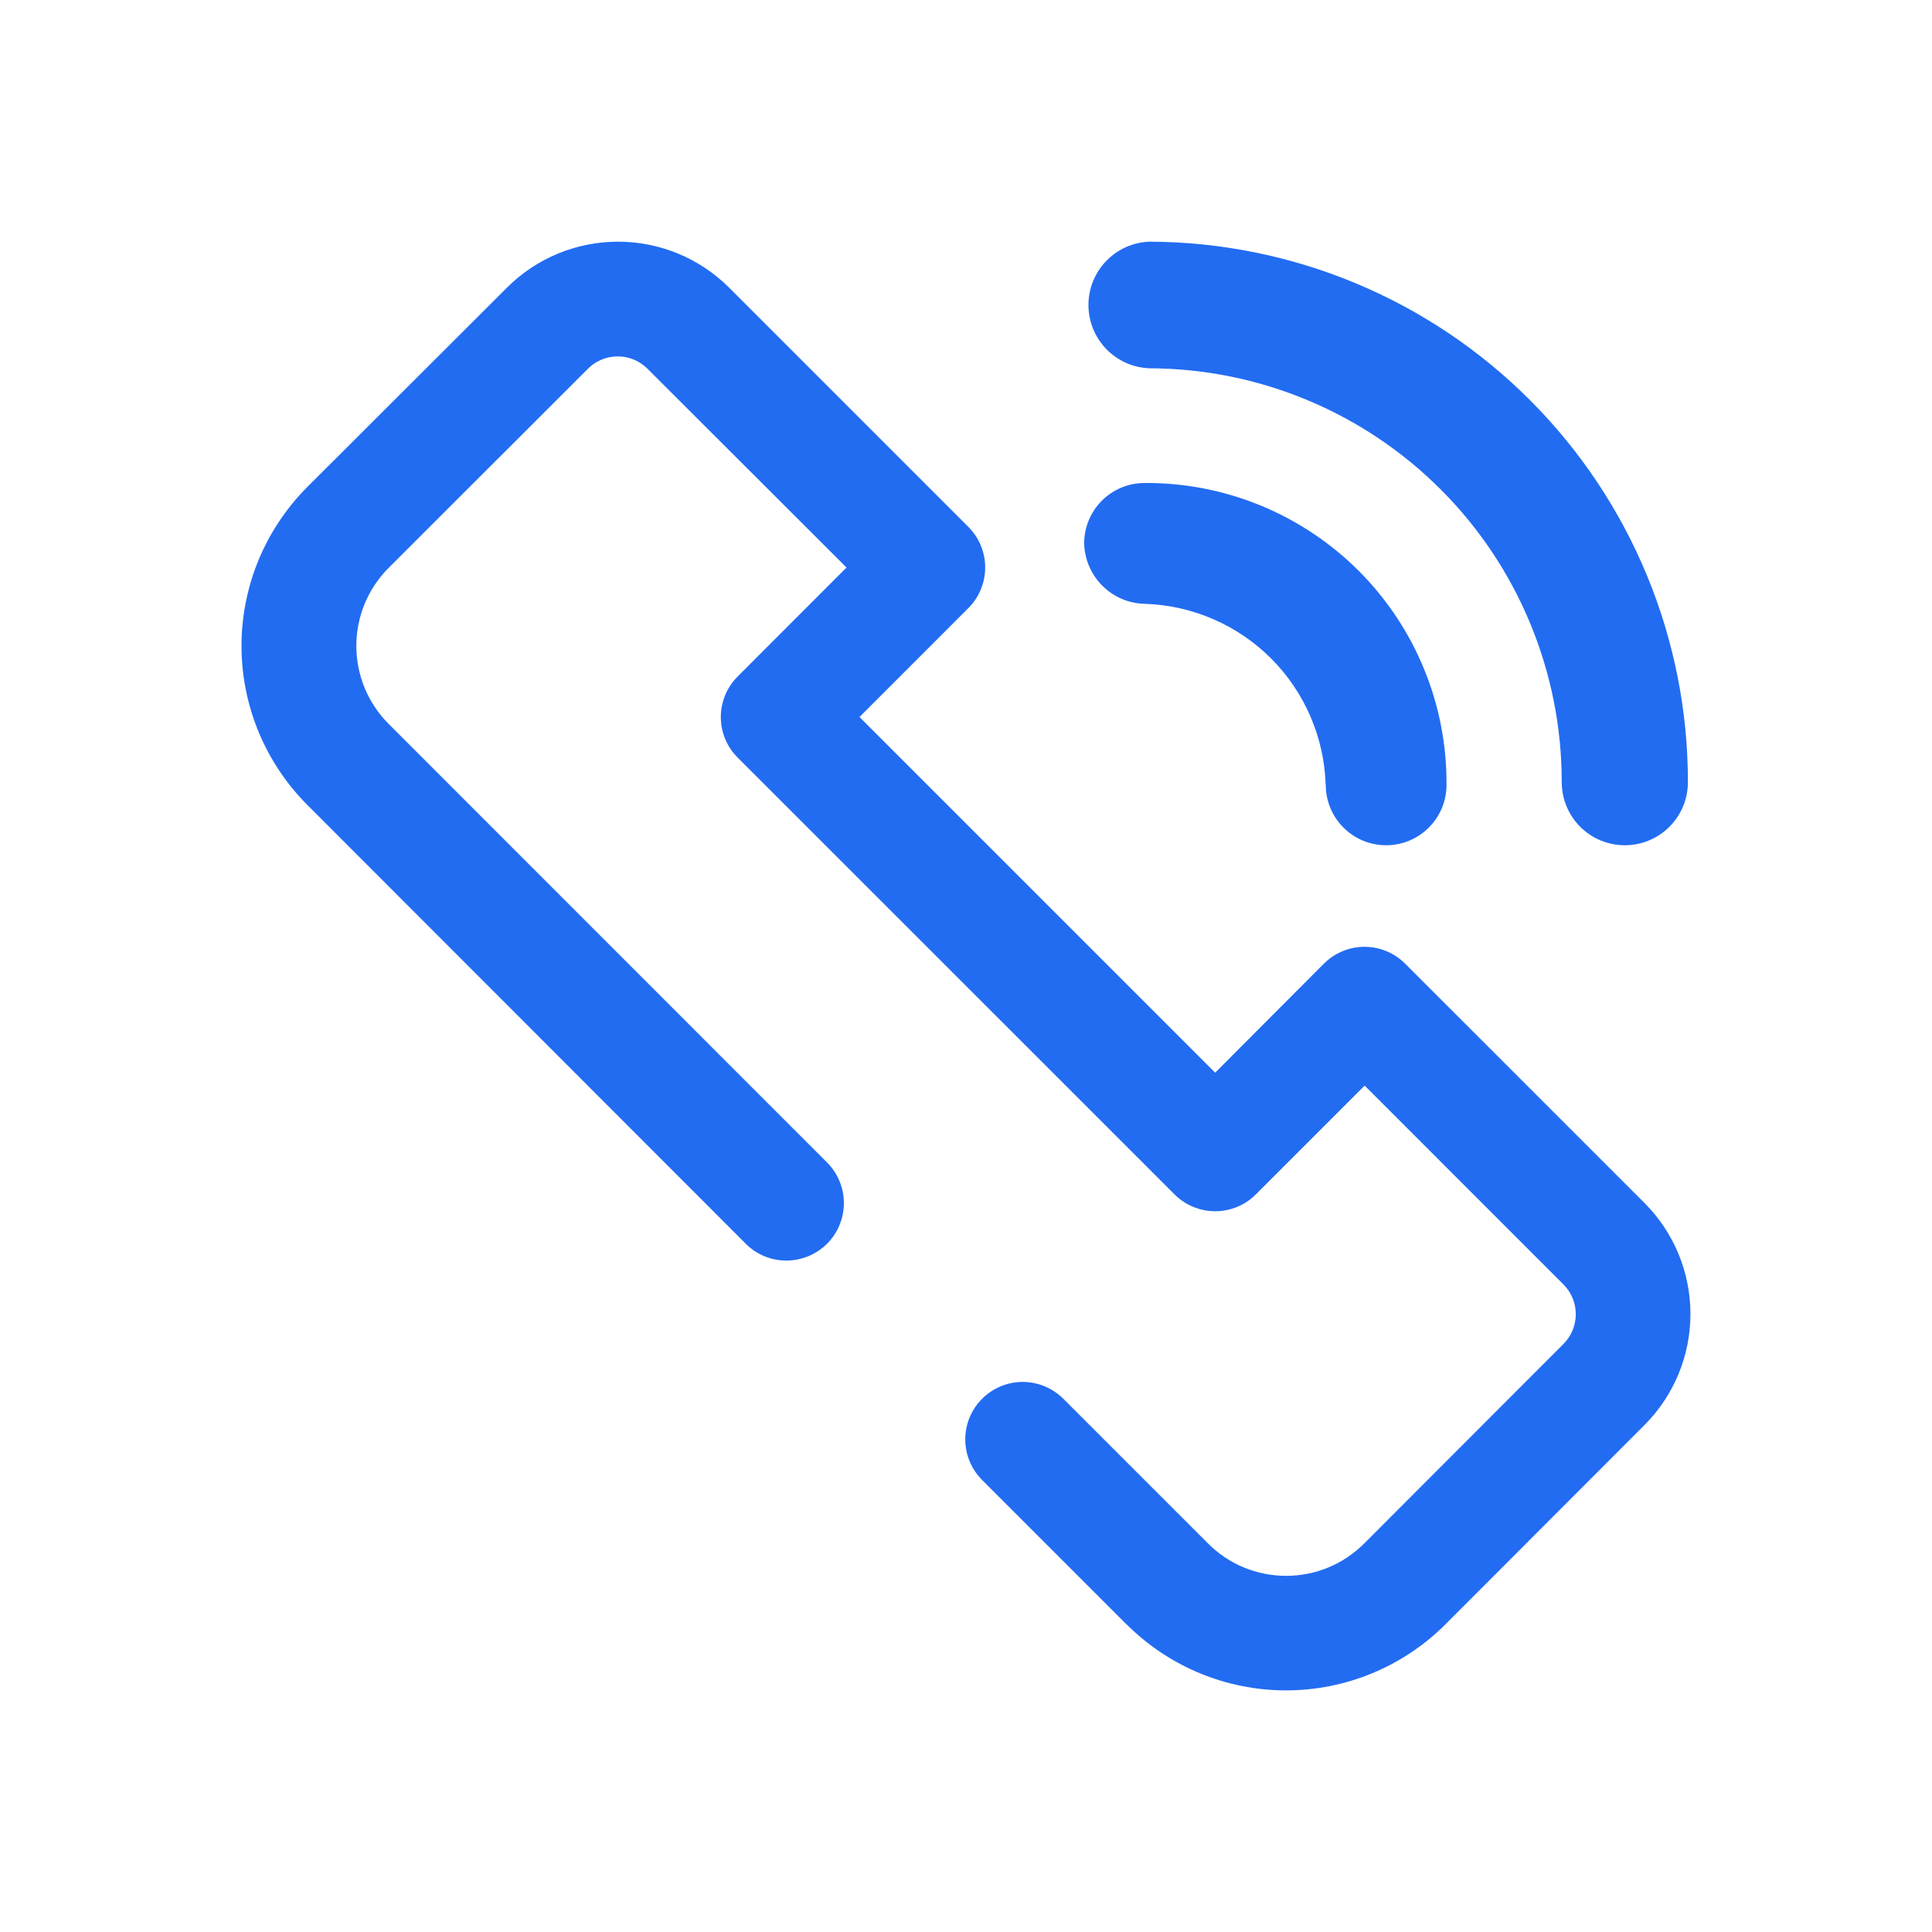 <svg width="32" height="32" viewBox="0 0 32 32" fill="none" xmlns="http://www.w3.org/2000/svg">
<g clip-path="url(#clip0_1_2369)">
<mask id="mask0_1_2369" style="mask-type:luminance" maskUnits="userSpaceOnUse" x="0" y="0" width="32" height="32">
<path d="M32 0H0V32H32V0Z" fill="white"/>
</mask>
<g mask="url(#mask0_1_2369)">
<path d="M18.667 26.913L16.267 24.513C16.088 24.335 15.988 24.093 15.988 23.841C15.988 23.588 16.088 23.346 16.267 23.168C16.445 22.99 16.687 22.889 16.939 22.889C17.192 22.889 17.433 22.99 17.612 23.168L20.012 25.568C20.354 25.91 20.818 26.101 21.302 26.101C21.786 26.101 22.25 25.91 22.592 25.568L25.896 22.26C25.961 22.195 26.012 22.119 26.047 22.034C26.082 21.95 26.1 21.859 26.1 21.767C26.1 21.676 26.082 21.585 26.047 21.501C26.012 21.416 25.961 21.339 25.896 21.275L22.603 17.981L20.8 19.784C20.622 19.962 20.38 20.062 20.127 20.062C19.875 20.062 19.633 19.962 19.455 19.784L12.219 12.549C12.13 12.461 12.06 12.356 12.012 12.241C11.964 12.125 11.939 12.002 11.939 11.877C11.939 11.752 11.964 11.628 12.012 11.512C12.06 11.397 12.13 11.292 12.219 11.204L14.021 9.4L10.724 6.107C10.593 5.976 10.416 5.903 10.231 5.903C10.046 5.903 9.869 5.976 9.739 6.107L6.436 9.407C6.094 9.75 5.902 10.214 5.902 10.698C5.902 11.182 6.094 11.646 6.436 11.989L13.713 19.269C13.885 19.449 13.98 19.689 13.977 19.938C13.974 20.187 13.874 20.425 13.698 20.601C13.522 20.776 13.284 20.876 13.035 20.879C12.786 20.882 12.546 20.787 12.367 20.615L5.093 13.335C4.747 12.989 4.472 12.578 4.284 12.125C4.097 11.673 4 11.188 4 10.699C4 10.209 4.097 9.724 4.284 9.272C4.472 8.82 4.747 8.409 5.093 8.063L8.4 4.761C8.888 4.275 9.548 4.003 10.237 4.003C10.925 4.003 11.585 4.275 12.073 4.761L16.039 8.727C16.127 8.815 16.198 8.92 16.245 9.035C16.293 9.151 16.318 9.274 16.318 9.399C16.318 9.524 16.293 9.648 16.245 9.764C16.198 9.879 16.127 9.984 16.039 10.072L14.236 11.876L20.127 17.767L21.928 15.961C22.016 15.873 22.121 15.803 22.236 15.755C22.352 15.707 22.476 15.682 22.601 15.682C22.726 15.682 22.849 15.707 22.965 15.755C23.08 15.803 23.185 15.873 23.273 15.961L27.24 19.927C27.726 20.415 27.999 21.075 27.999 21.764C27.999 22.453 27.726 23.113 27.24 23.601L23.937 26.908C23.237 27.606 22.289 27.998 21.301 27.998C20.312 27.998 19.364 27.606 18.664 26.908L18.667 26.913ZM25.867 12.953C25.868 11.14 25.151 9.4 23.871 8.115C22.591 6.83 20.854 6.105 19.04 6.1C18.768 6.09 18.511 5.976 18.322 5.78C18.134 5.584 18.028 5.323 18.028 5.051C18.028 4.779 18.134 4.518 18.322 4.323C18.511 4.127 18.768 4.012 19.04 4.003C21.409 4.01 23.678 4.957 25.349 6.635C27.021 8.313 27.959 10.586 27.957 12.955C27.957 13.232 27.847 13.498 27.651 13.694C27.455 13.89 27.189 14 26.912 14C26.635 14 26.369 13.89 26.173 13.694C25.977 13.498 25.867 13.231 25.867 12.953ZM21.957 13.001C21.934 12.213 21.61 11.464 21.053 10.906C20.495 10.348 19.745 10.025 18.957 10.001C18.694 9.995 18.443 9.887 18.257 9.7C18.071 9.514 17.964 9.263 17.957 9C17.957 8.735 18.063 8.48 18.25 8.293C18.438 8.105 18.692 8 18.957 8C19.615 7.995 20.268 8.122 20.876 8.371C21.485 8.621 22.038 8.989 22.504 9.454C22.969 9.919 23.337 10.472 23.587 11.081C23.837 11.69 23.963 12.342 23.959 13C23.959 13.265 23.853 13.52 23.666 13.707C23.478 13.895 23.224 14 22.959 14C22.693 14 22.439 13.895 22.252 13.707C22.064 13.52 21.959 13.265 21.959 13L21.957 13.001Z" fill="#226CF2"/>
</g>
</g>
<defs>
<clipPath id="clip0_1_2369">
<rect width="32" height="32" fill="white"/>
</clipPath>
</defs>
</svg>
